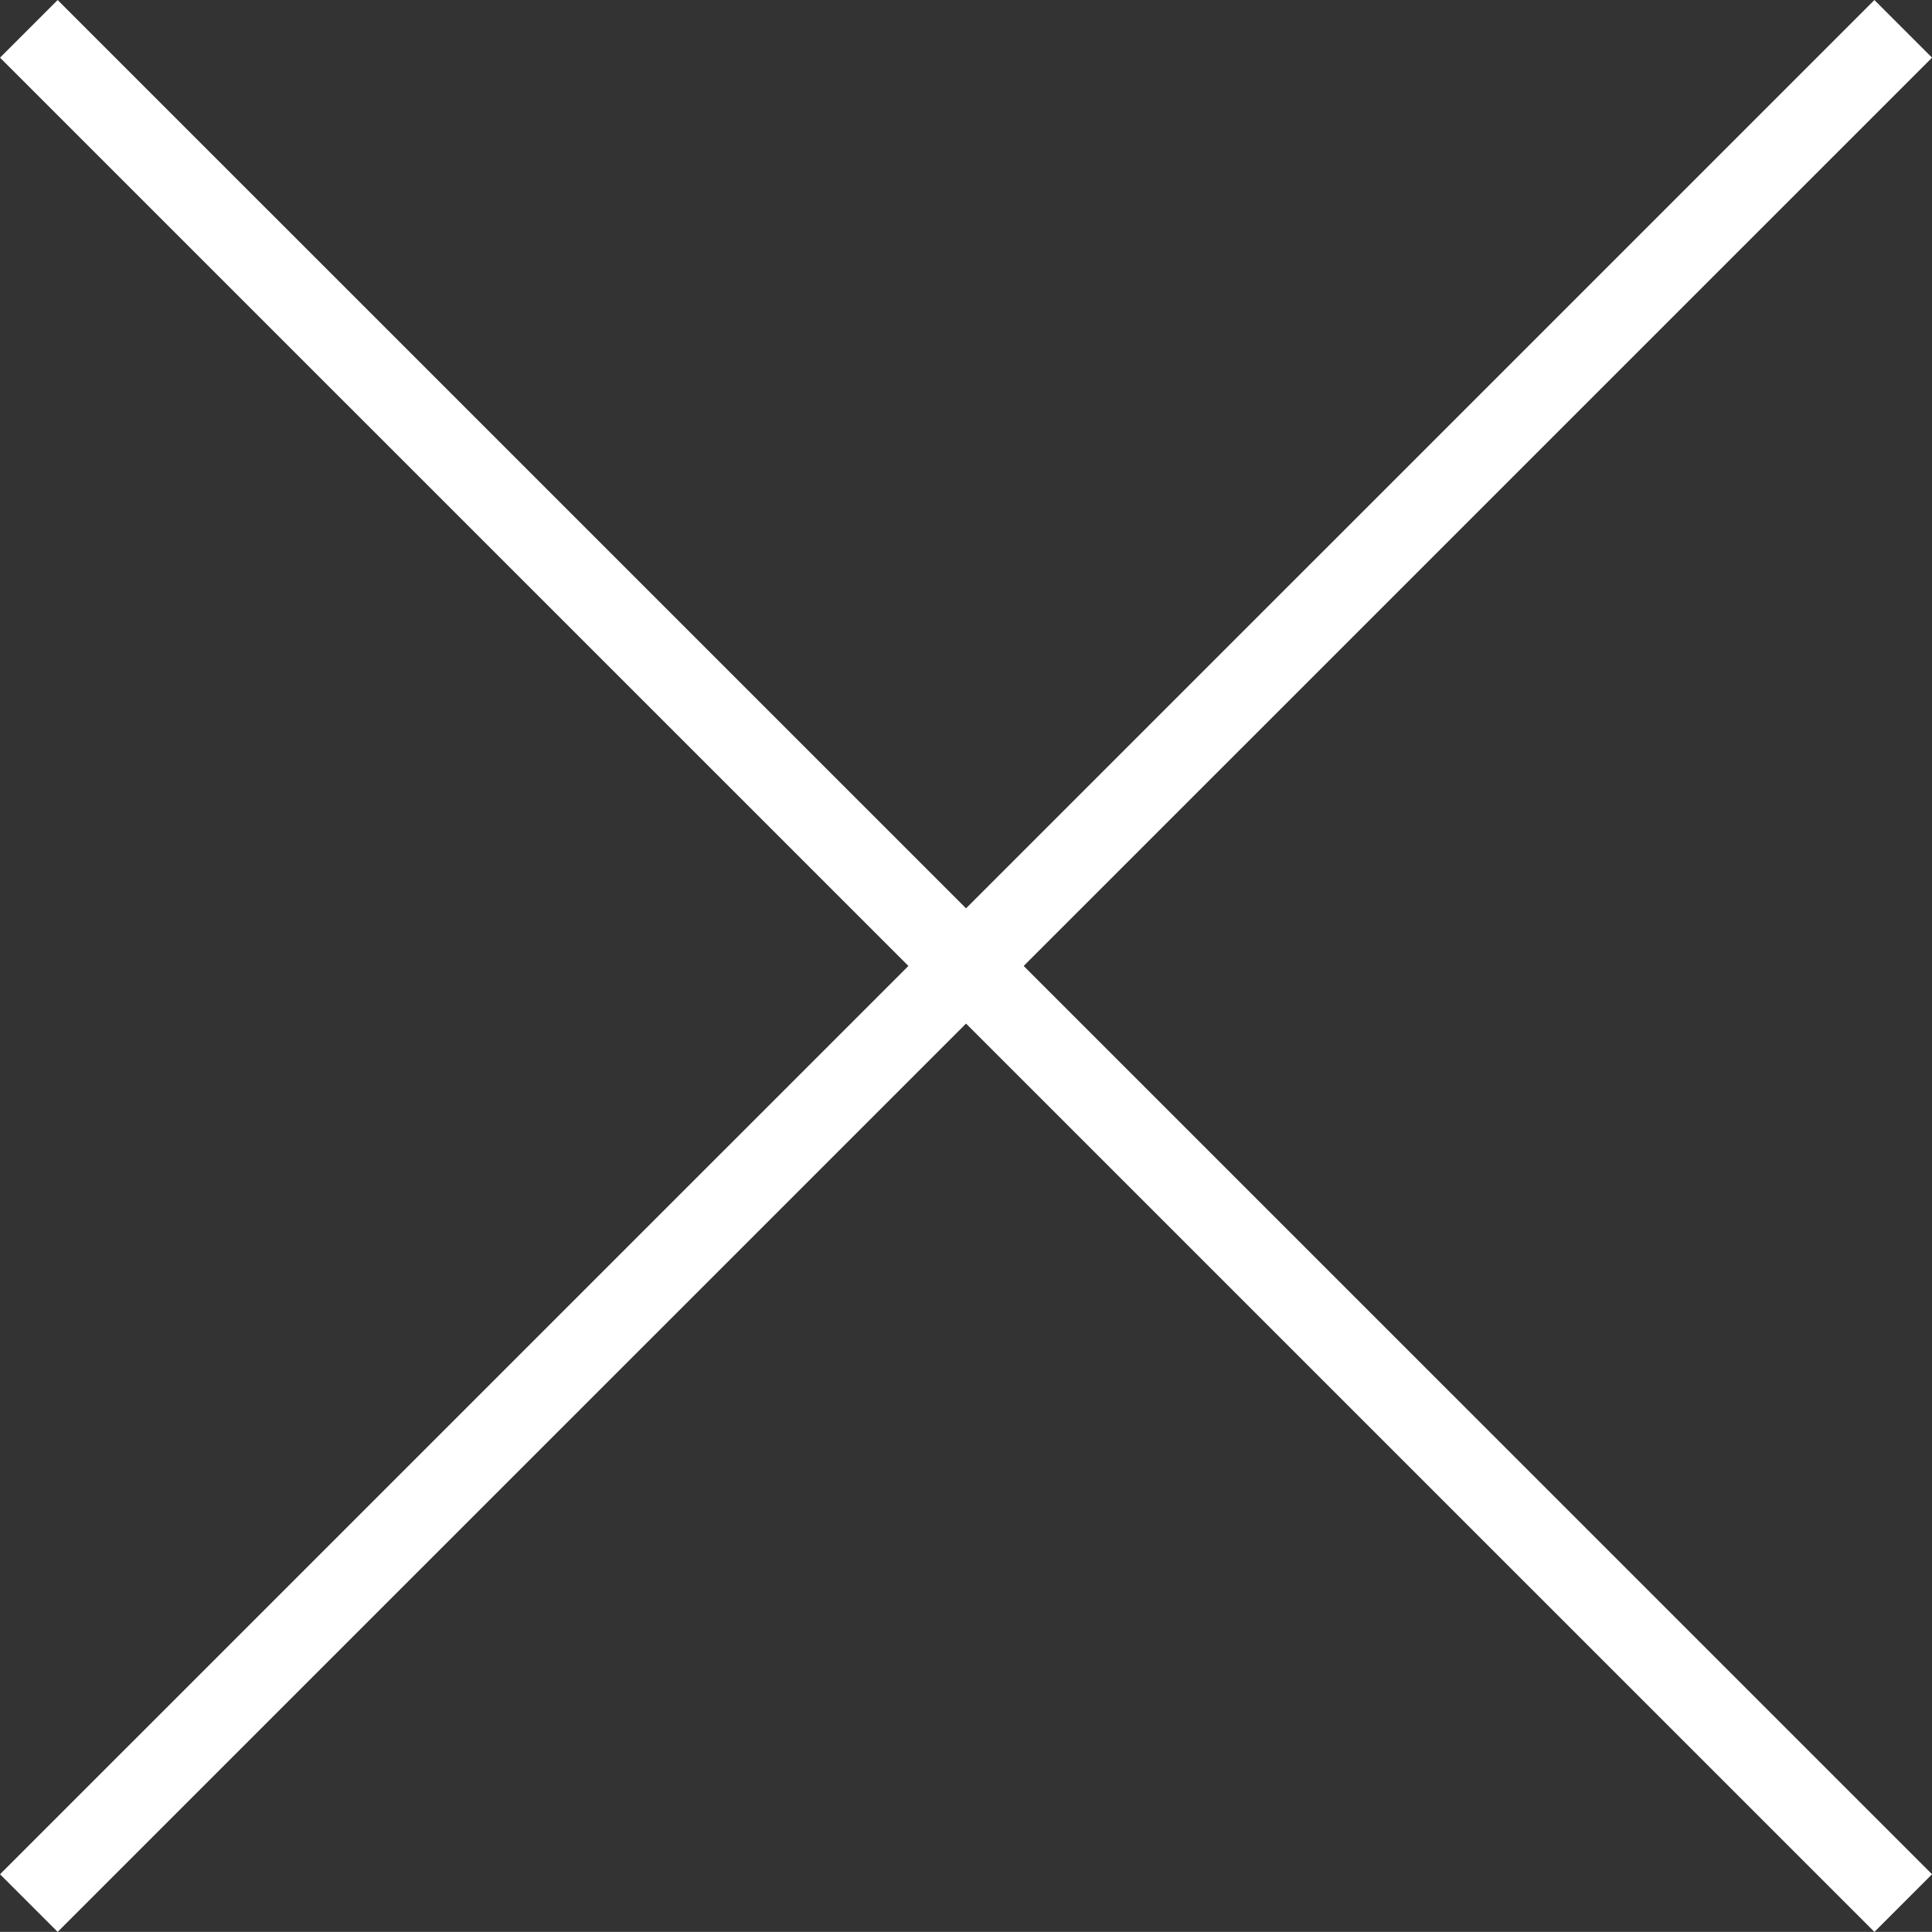 <svg xmlns="http://www.w3.org/2000/svg" width="23.705px" height="23.704px" viewBox="0 0 23.705 23.704">                                      
<rect x="0" y="0" width="23.705" height="23.704" fill="#333333" stroke="none"/>                                      
<g>
<line fill="none" stroke="#FFFFFF" stroke-miterlimit="10" x1="0.354" y1="0.354" x2="23.352" y2="23.35"/>
<line fill="none" stroke="#FFFFFF" stroke-miterlimit="10" x1="0.354" y1="23.35" x2="23.352" y2="0.354"/>
</g>
</svg>